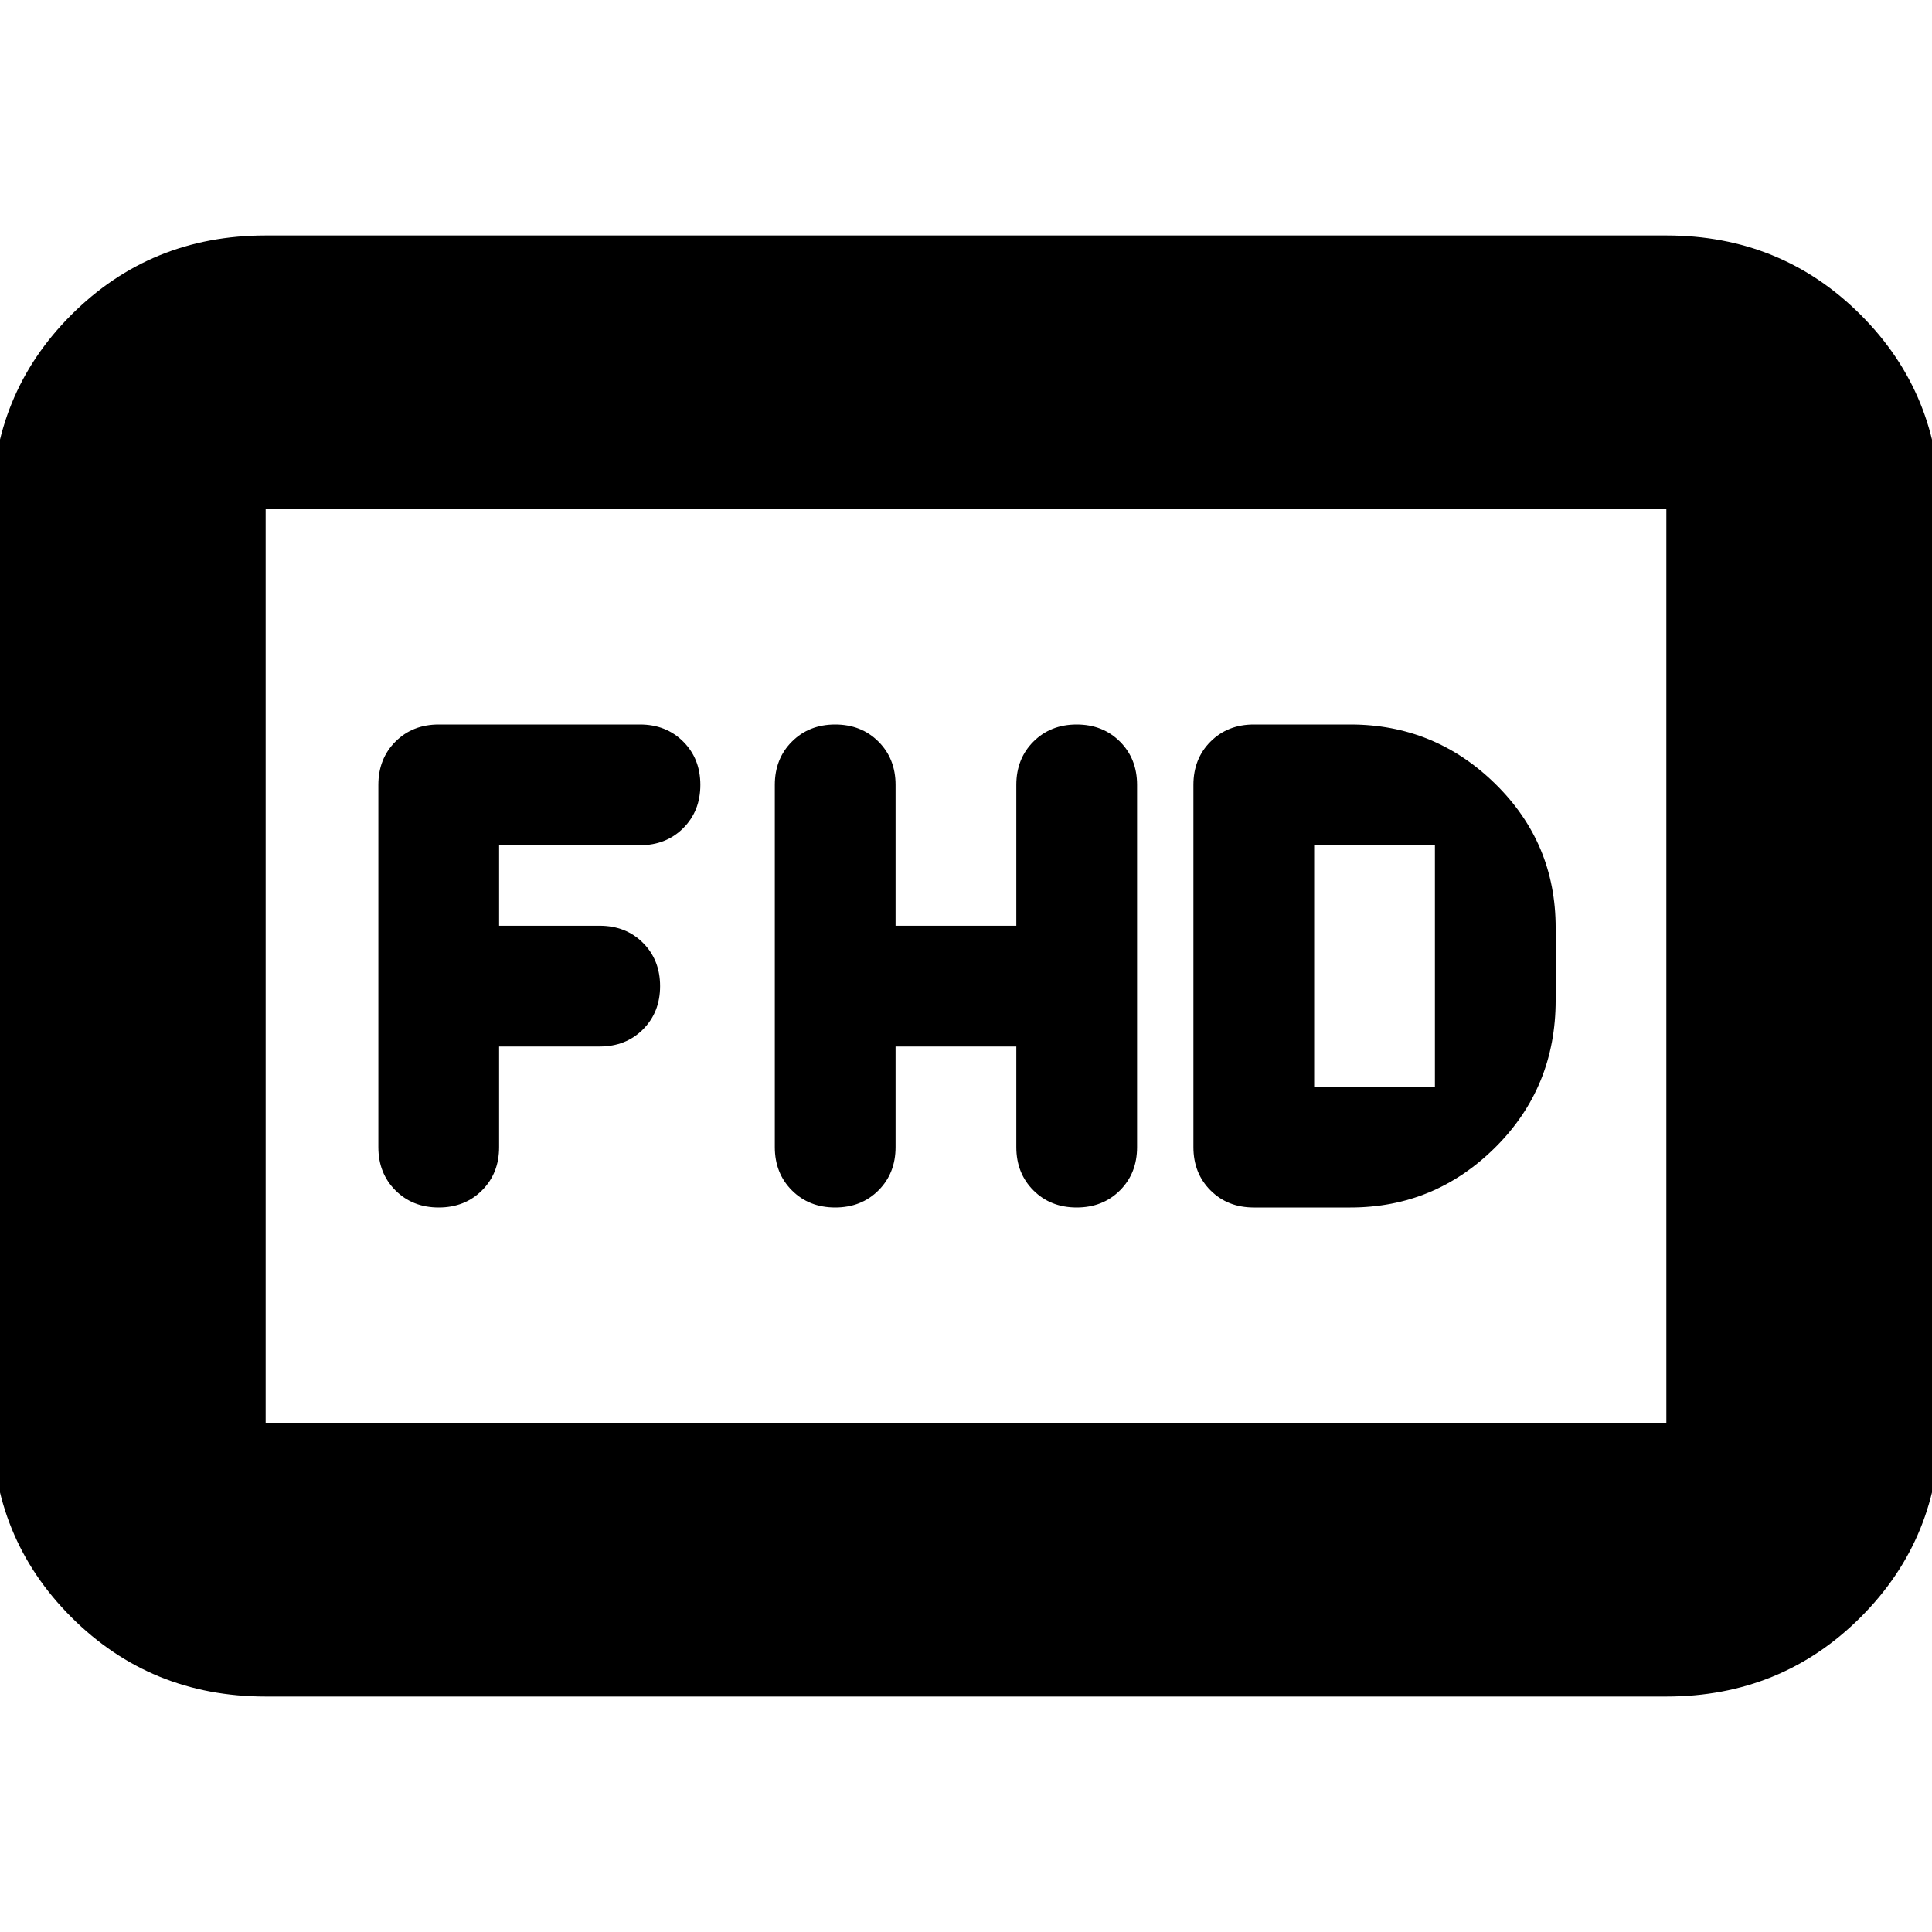 <svg xmlns="http://www.w3.org/2000/svg" height="24" viewBox="0 -960 960 960" width="24"><path d="M445-440h60v50q0 13 8.5 21.5T535-360q13 0 21.5-8.5T565-390v-180q0-13-8.5-21.5T535-600q-13 0-21.5 8.5T505-570v70h-60v-70q0-13-8.5-21.5T415-600q-13 0-21.5 8.5T385-570v180q0 13 8.5 21.5T415-360q13 0 21.5-8.5T445-390v-50Zm178 80h48q41.917 0 71.958-29.833Q773-419.667 773-463v-36q0-42.083-30.042-71.542Q712.917-600 671-600h-48q-13 0-21.5 8.5T593-570v180q0 13 8.5 21.5T623-360Zm30-60v-120h60v120h-60Zm-405-20h50q13 0 21.5-8.5T328-470q0-13-8.5-21.5T298-500h-50v-40h70q13 0 21.5-8.5T348-570q0-13-8.5-21.5T318-600H218q-13 0-21.5 8.5T188-570v180q0 13 8.5 21.5T218-360q13 0 21.5-8.5T248-390v-50ZM132-117q-57.125 0-96.563-39.438Q-4-195.875-4-253v-454q0-57.125 39.438-96.562Q74.874-843 132-843h696q57.125 0 96.562 39.438Q964-764.125 964-707v454q0 57.125-39.438 96.562Q885.125-117 828-117H132Zm0-136h696v-454H132v454Zm0 0v-454 454Z"/></svg>